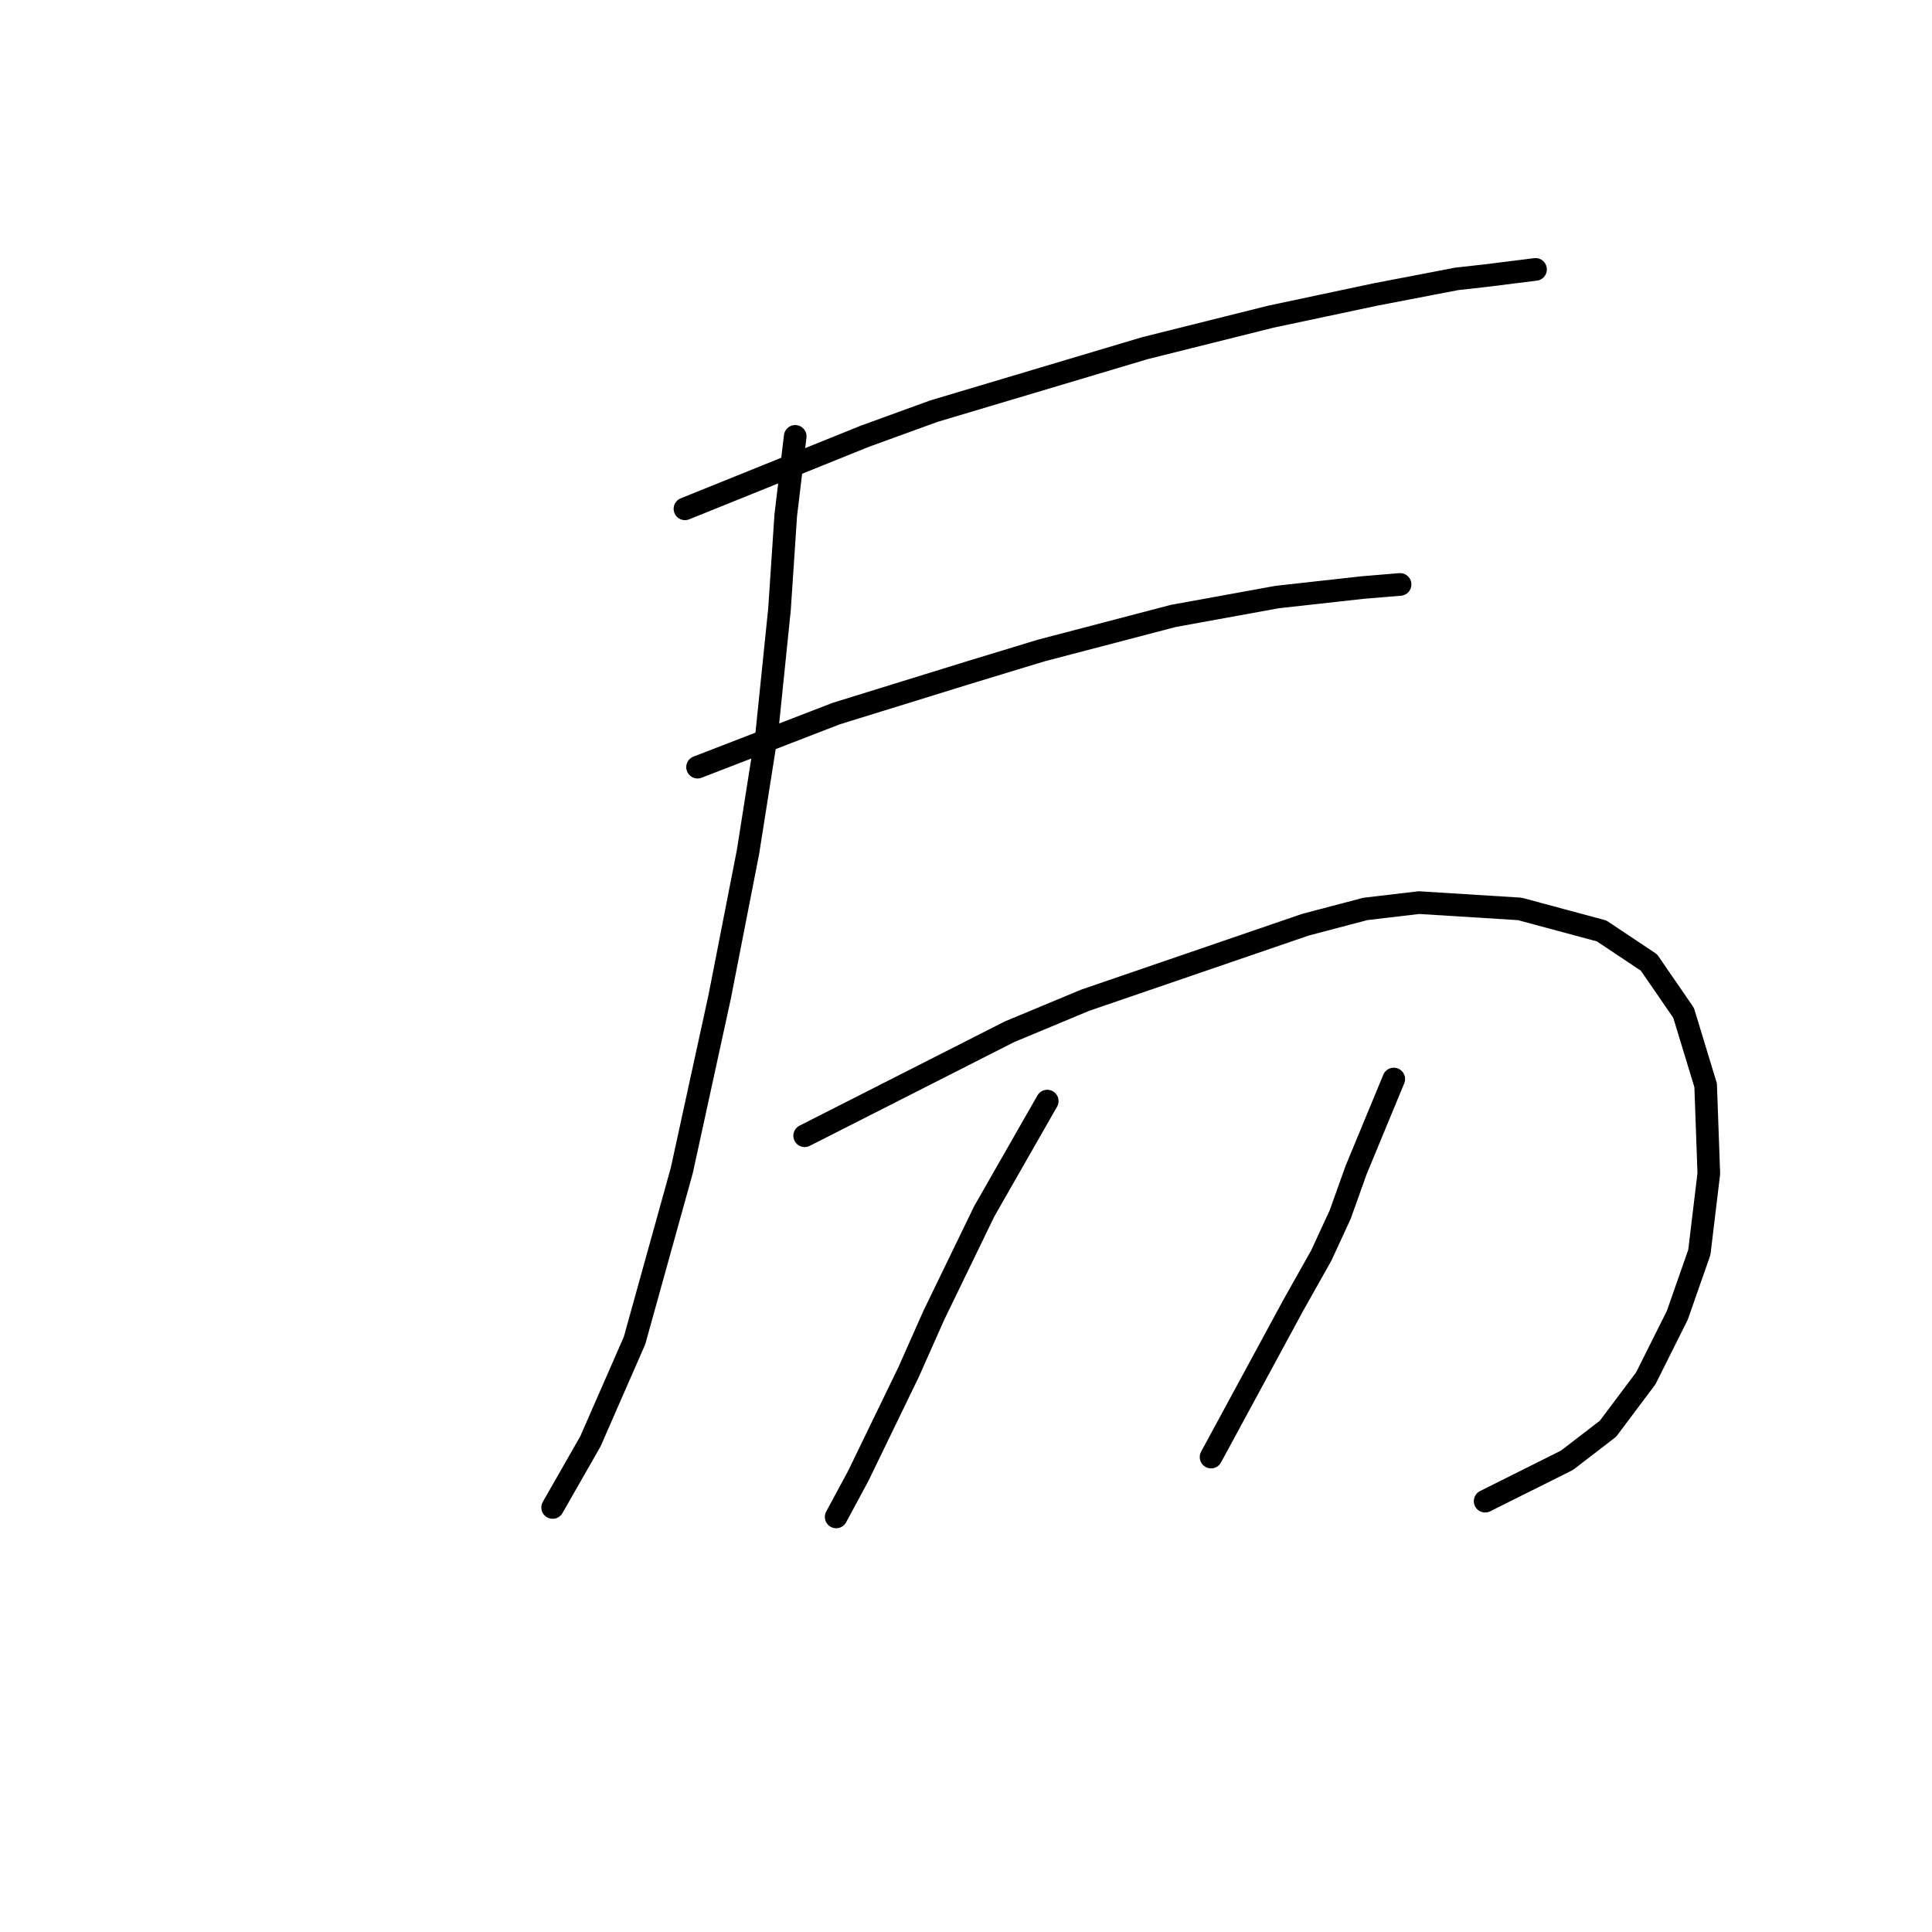 <?xml version="1.0" standalone="no"?>
    <svg width="256" height="256" xmlns="http://www.w3.org/2000/svg" version="1.1">
    <polyline stroke="black" stroke-width="3" stroke-linecap="round" fill="transparent" stroke-linejoin="round" points="90.76 67.422 114.554 57.821 123.737 54.482 151.705 46.133 168.403 41.959 182.178 39.037 193.031 36.95 196.788 36.532 203.467 35.697 203.467 35.697 " />
        <polyline stroke="black" stroke-width="3" stroke-linecap="round" fill="transparent" stroke-linejoin="round" points="105.37 57.821 104.118 68.257 103.283 80.78 101.613 97.06 99.109 112.922 95.352 132.124 90.343 155.083 84.081 177.624 78.237 190.982 73.228 199.748 73.228 199.748 " />
        <polyline stroke="black" stroke-width="3" stroke-linecap="round" fill="transparent" stroke-linejoin="round" points="92.43 101.652 110.797 94.555 128.329 89.129 137.93 86.207 155.462 81.615 169.237 79.11 180.508 77.858 185.517 77.441 185.517 77.441 " />
        <polyline stroke="black" stroke-width="3" stroke-linecap="round" fill="transparent" stroke-linejoin="round" points="106.623 150.491 133.756 136.716 143.774 132.542 172.994 122.523 180.926 120.436 188.022 119.601 201.38 120.436 212.233 123.358 218.494 127.532 223.086 134.211 226.008 143.812 226.426 155.5 225.173 165.936 222.251 174.285 218.077 182.633 213.068 189.312 207.641 193.487 196.788 198.913 196.788 198.913 " />
        <polyline stroke="black" stroke-width="3" stroke-linecap="round" fill="transparent" stroke-linejoin="round" points="138.765 145.899 130.416 160.51 123.737 174.285 120.398 181.799 113.719 195.574 110.797 201 110.797 201 " />
        <polyline stroke="black" stroke-width="3" stroke-linecap="round" fill="transparent" stroke-linejoin="round" points="184.682 142.977 179.673 155.083 177.586 160.927 175.081 166.354 171.325 173.033 160.471 193.069 160.471 193.069 " />
        </svg>